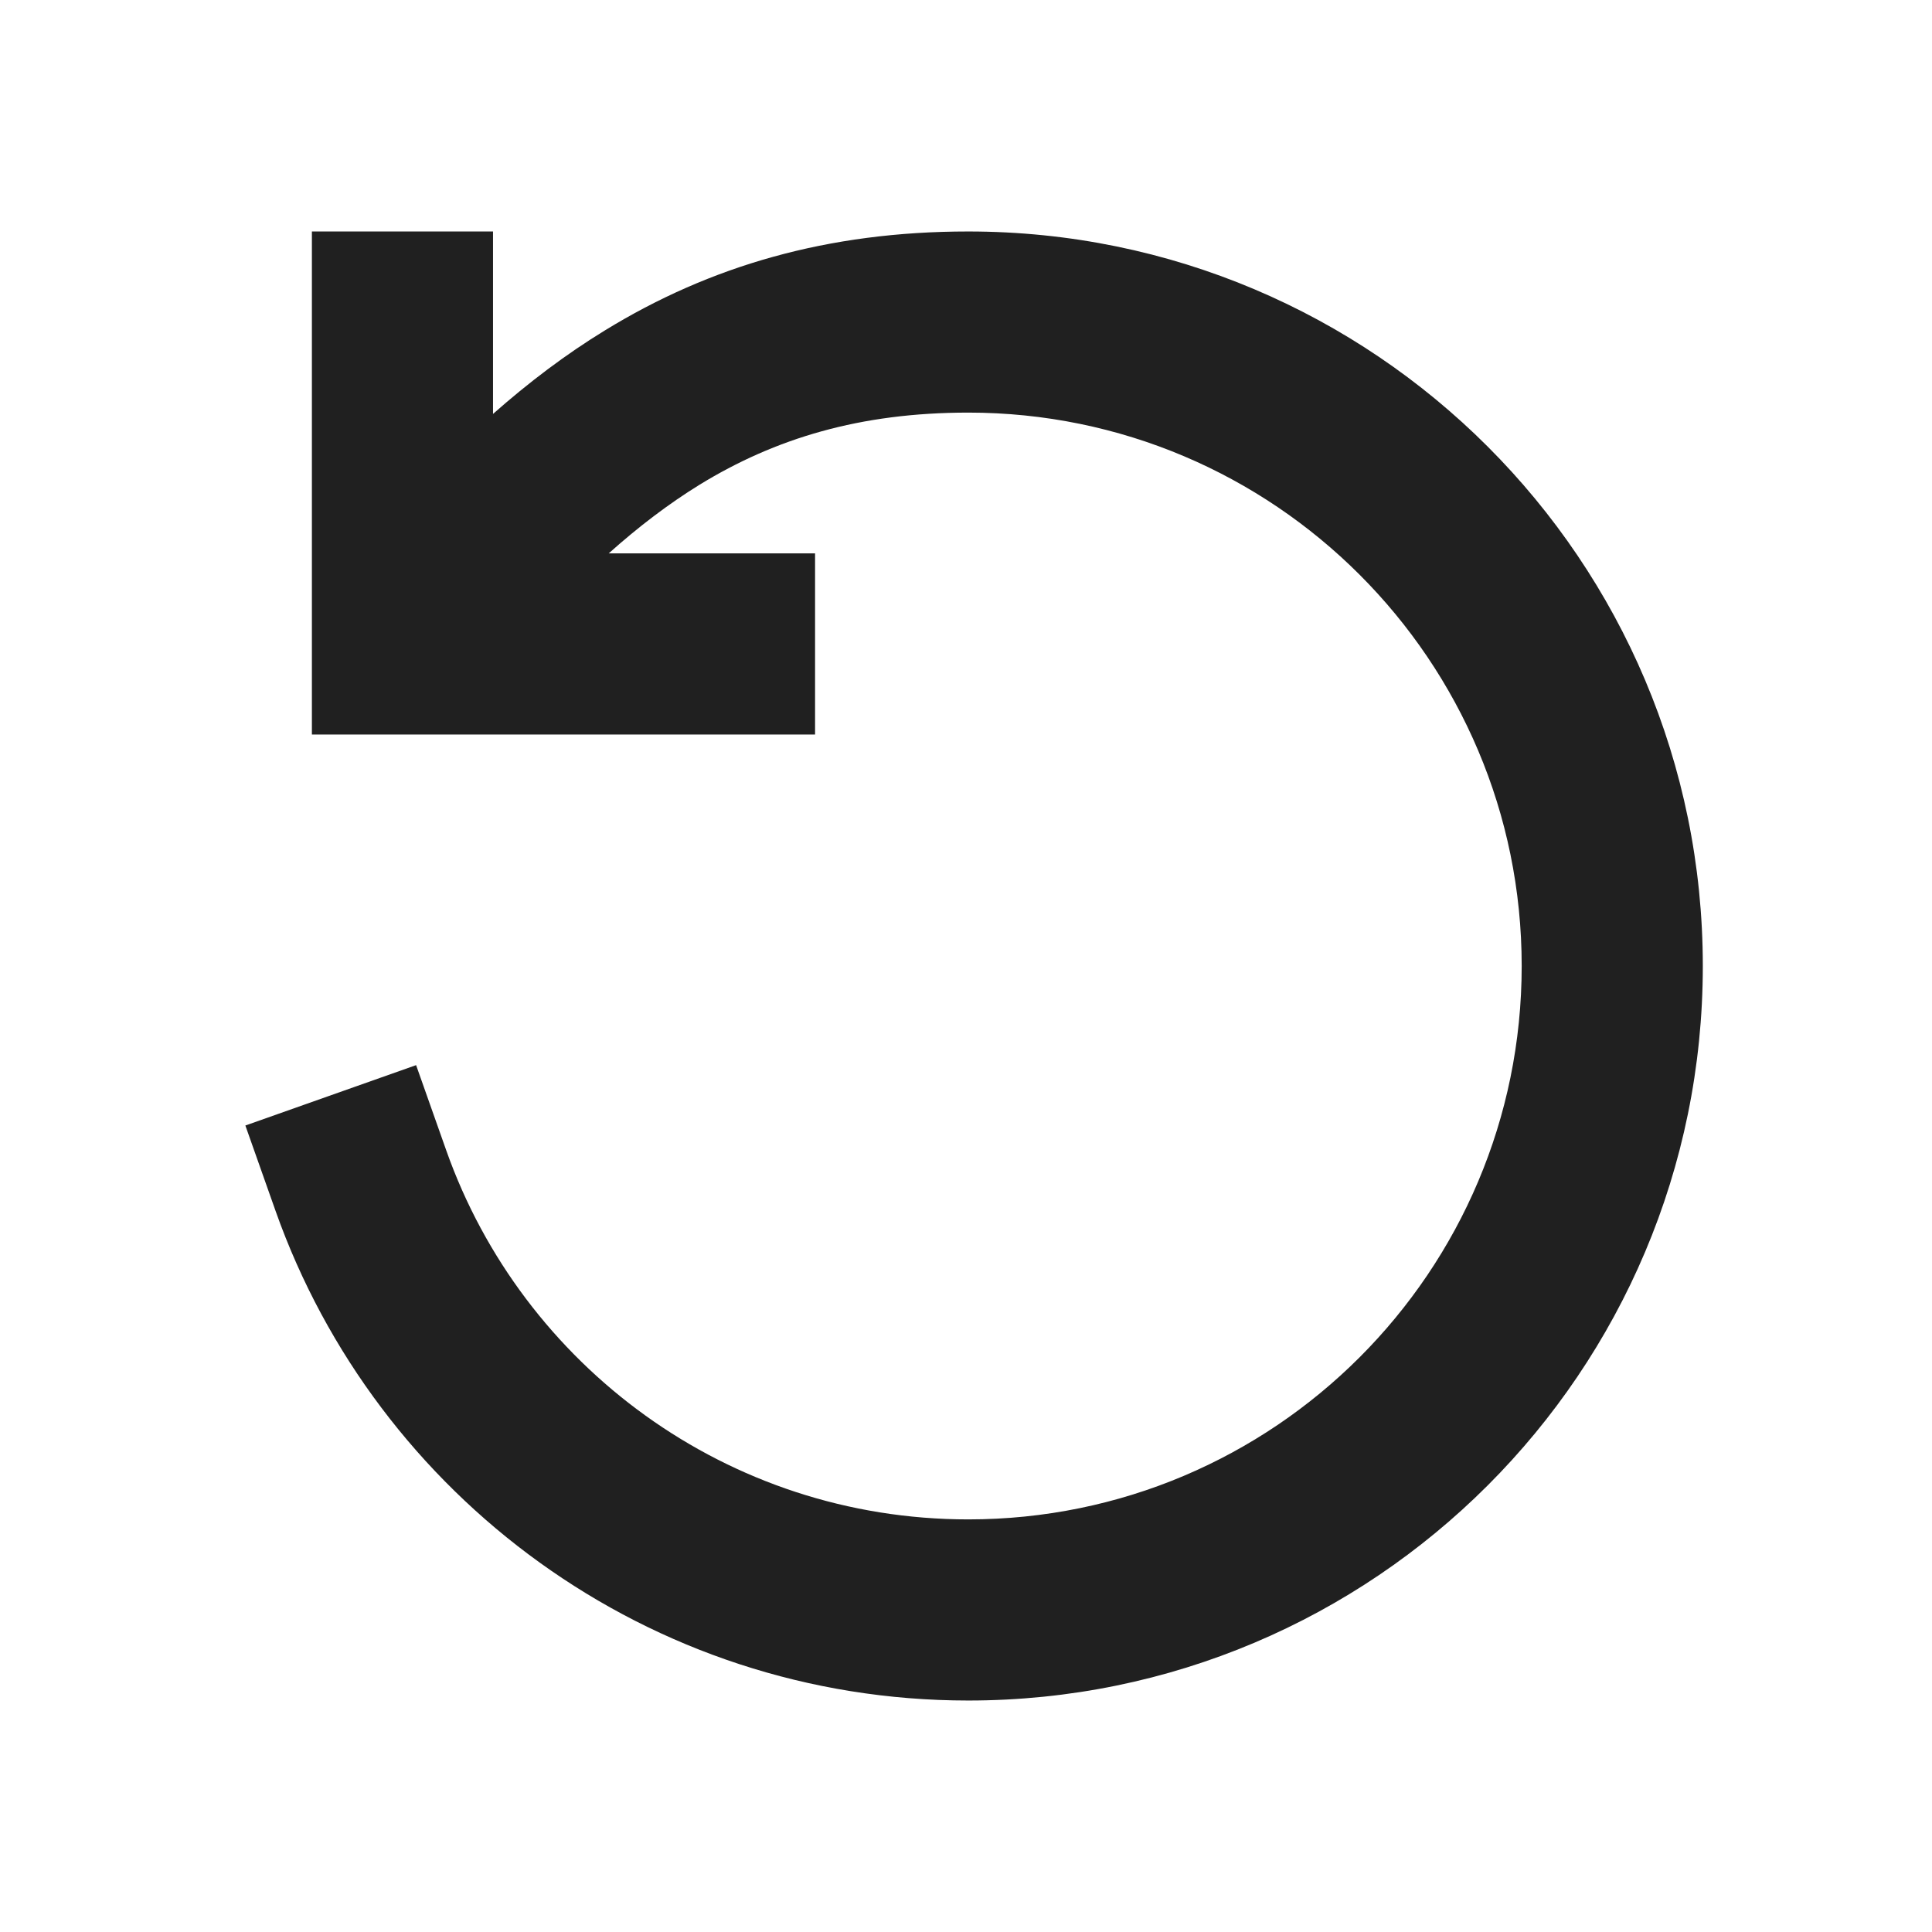 <svg width="16" height="16" viewBox="0 0 16 16" fill="#202020" xmlns="http://www.w3.org/2000/svg">
<path fill-rule="evenodd" clip-rule="evenodd" d="M4.083 1.917V3.428C4.376 3.169 4.683 2.936 5.01 2.736C5.879 2.203 6.853 1.917 8.019 1.917C11.379 1.917 14.102 4.64 14.102 8C14.102 11.36 11.379 14.083 8.019 14.083C5.369 14.083 3.117 12.389 2.282 10.028L2.032 9.321L3.446 8.821L3.696 9.528C4.326 11.309 6.024 12.583 8.019 12.583C10.55 12.583 12.602 10.531 12.602 8C12.602 5.469 10.55 3.417 8.019 3.417C7.121 3.417 6.419 3.631 5.794 4.014C5.538 4.172 5.289 4.361 5.041 4.583H6.75V6.083H2.583V1.917H4.083Z" />
</svg>